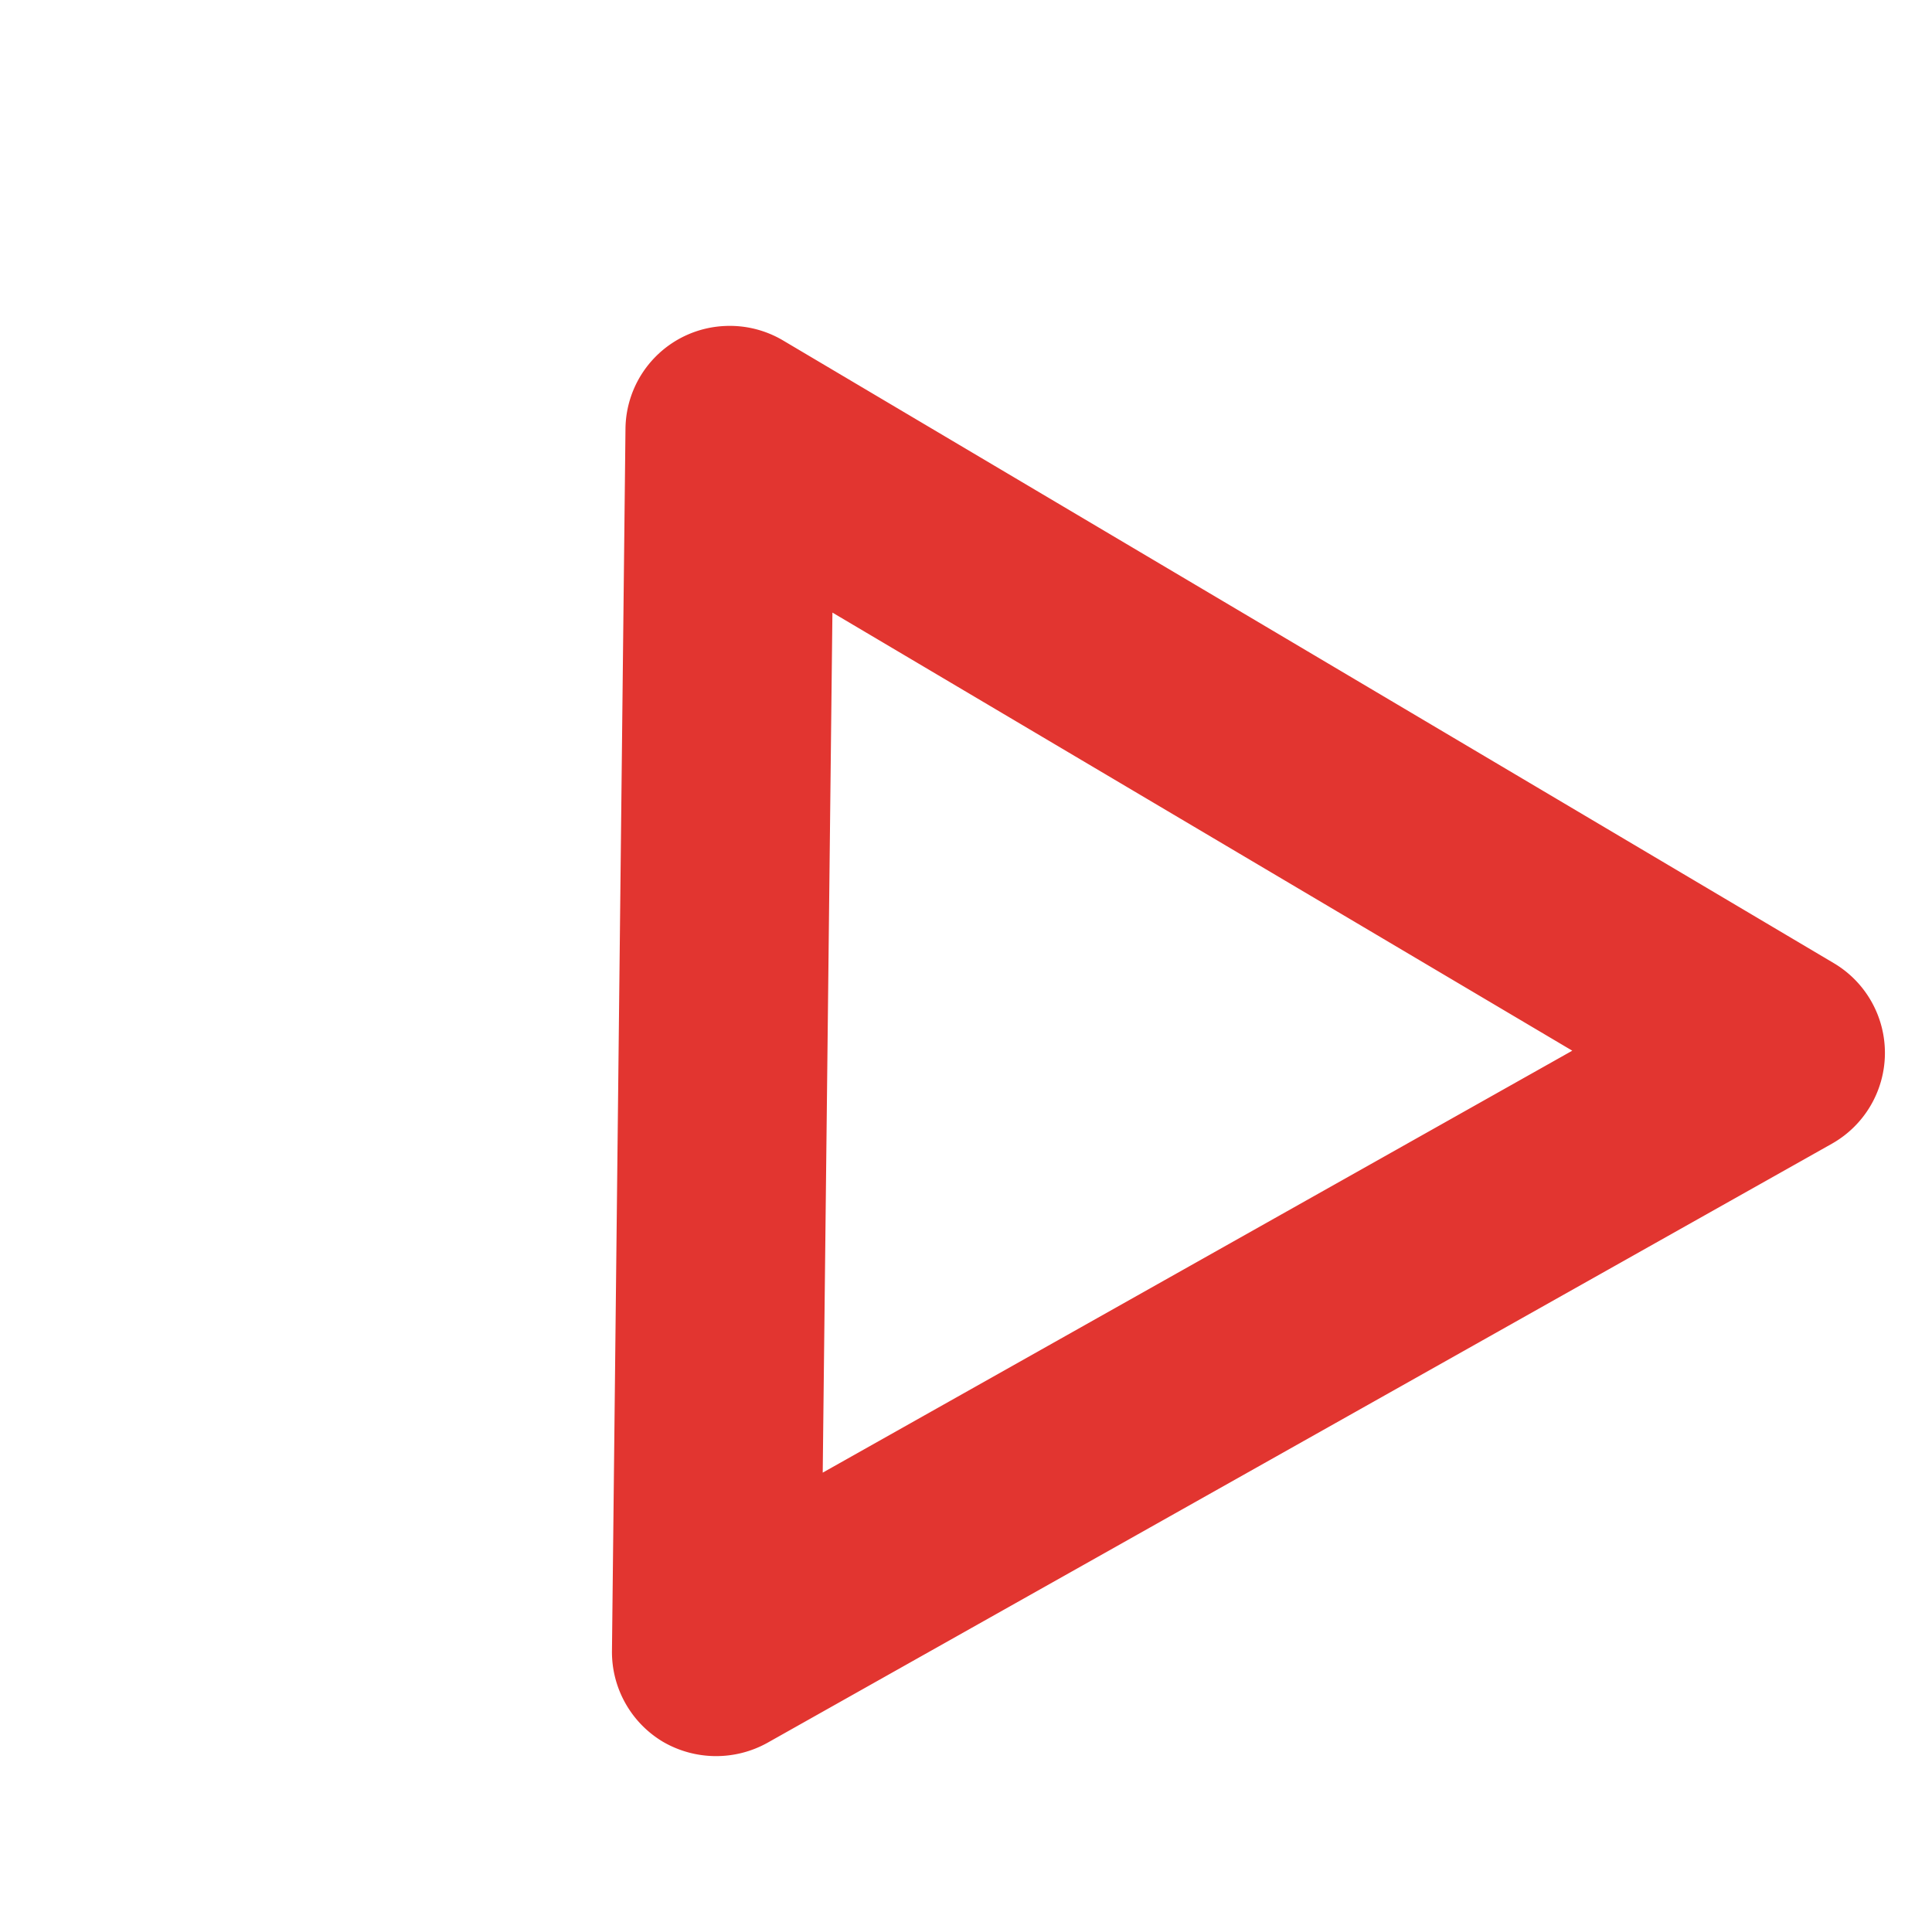 <svg xmlns="http://www.w3.org/2000/svg" width="32.177" height="31.838" viewBox="0 0 32.177 31.838">
  <path id="Path_550" data-name="Path 550" d="M446.8,36.073a1.731,1.731,0,0,0-.409-2.351L430.068,21.58a1.742,1.742,0,0,0-1.727-.208,1.76,1.76,0,0,0-1.039,1.4L424.95,42.975a1.737,1.737,0,0,0,2.416,1.792l18.671-8.056A1.739,1.739,0,0,0,446.8,36.073ZM430.4,26.16l11.49,8.551-13.145,5.677Z" transform="matrix(-0.588, -0.809, 0.809, -0.588, 245.614, 388.101)" fill="#e23530"/>
</svg>
